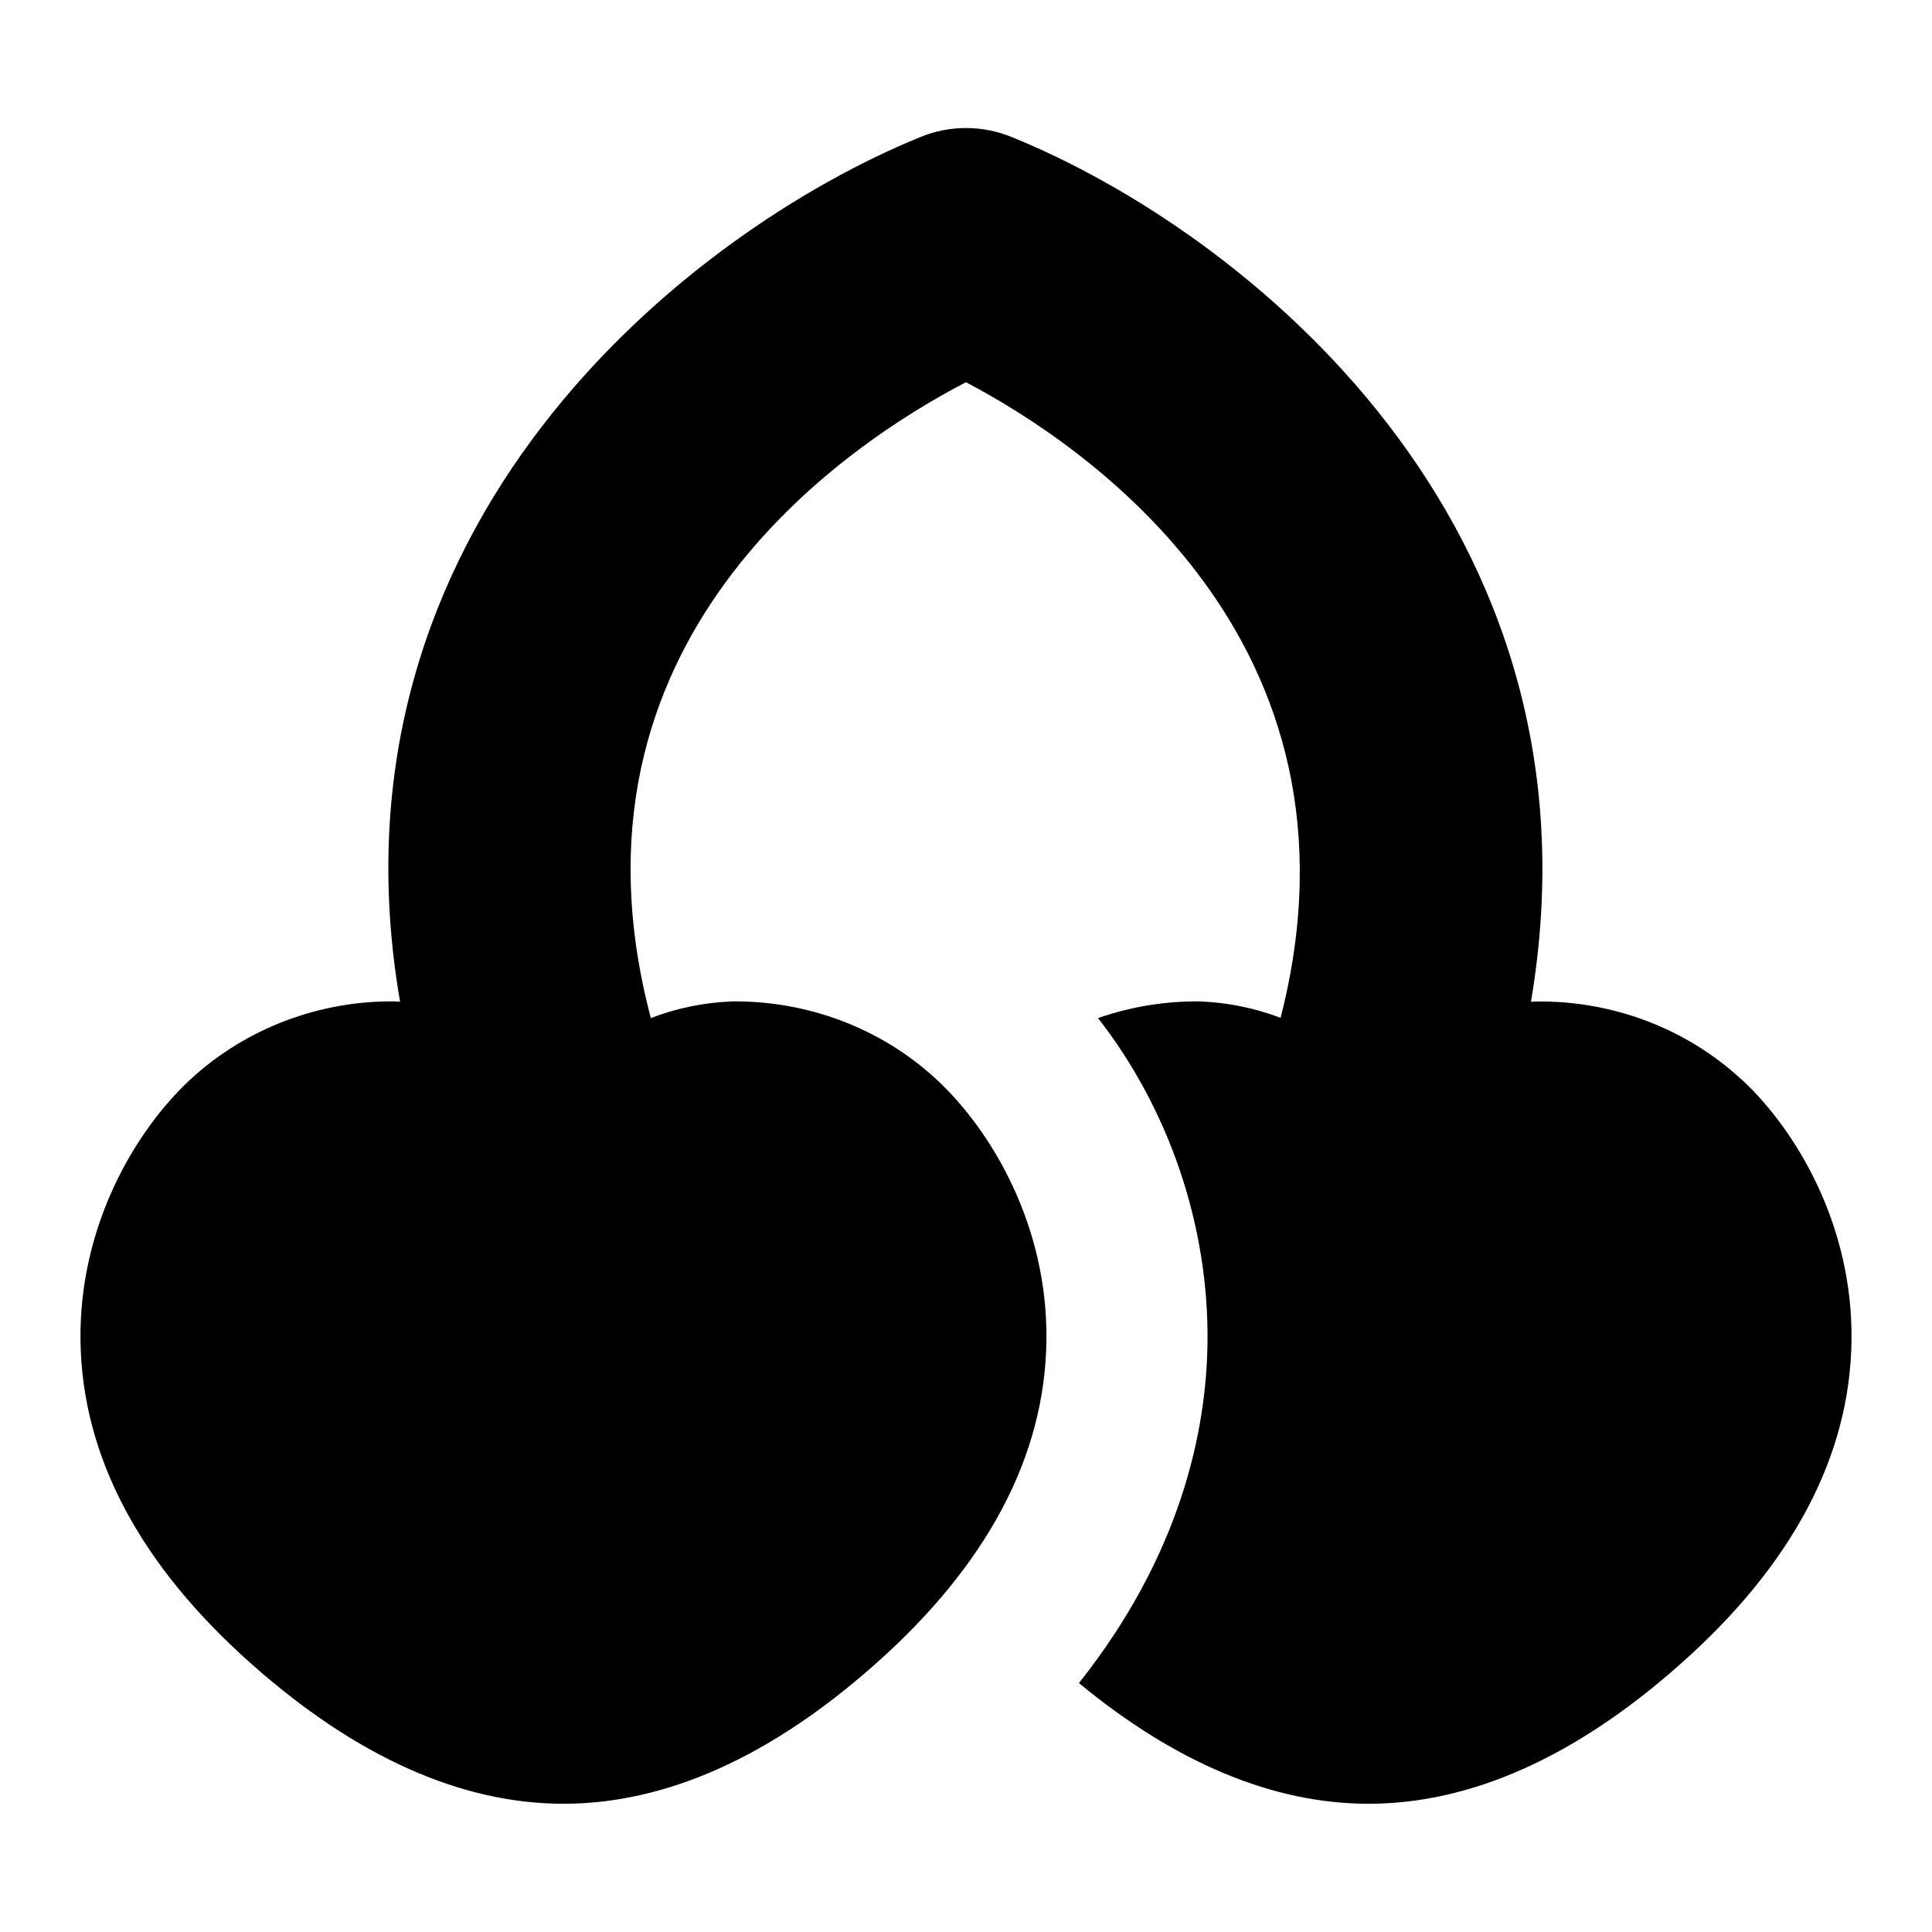 <?xml version="1.0" encoding="UTF-8"?>
<svg xmlns="http://www.w3.org/2000/svg" id="Layer_1" data-name="Layer 1" viewBox="0 0 24 24">
  <path d="M21.641,13.417c-.705-.657-1.636-.988-2.554-.976-.023,0-.046,.003-.069,.004,1.009-5.956-3.585-9.583-6.456-10.745-.363-.147-.768-.146-1.128,.002-2.883,1.175-7.488,4.815-6.464,10.742-.019-.001-.038-.003-.058-.004-.912-.014-1.848,.318-2.554,.976-.669,.623-1.377,1.801-1.358,3.238,.019,1.436,.737,2.79,2.134,4.025,1.294,1.146,2.595,1.728,3.866,1.728s2.571-.581,3.865-1.728c1.397-1.235,2.116-2.59,2.134-4.025,.019-1.438-.689-2.615-1.358-3.238-.706-.657-1.632-.988-2.554-.976-.349,.015-.686,.085-1.002,.207-1.236-4.681,2.4-7.111,3.914-7.899,1.456,.765,5.111,3.199,3.909,7.896-.314-.12-.649-.189-.995-.204-.429-.006-.862,.064-1.273,.207,.88,1.128,1.378,2.577,1.36,4.032-.014,1.101-.332,2.634-1.597,4.229,1.206,.995,2.415,1.499,3.598,1.499,1.271,0,2.571-.581,3.865-1.728,1.397-1.235,2.116-2.59,2.134-4.025,.019-1.438-.689-2.615-1.358-3.238Z"/>
</svg>

